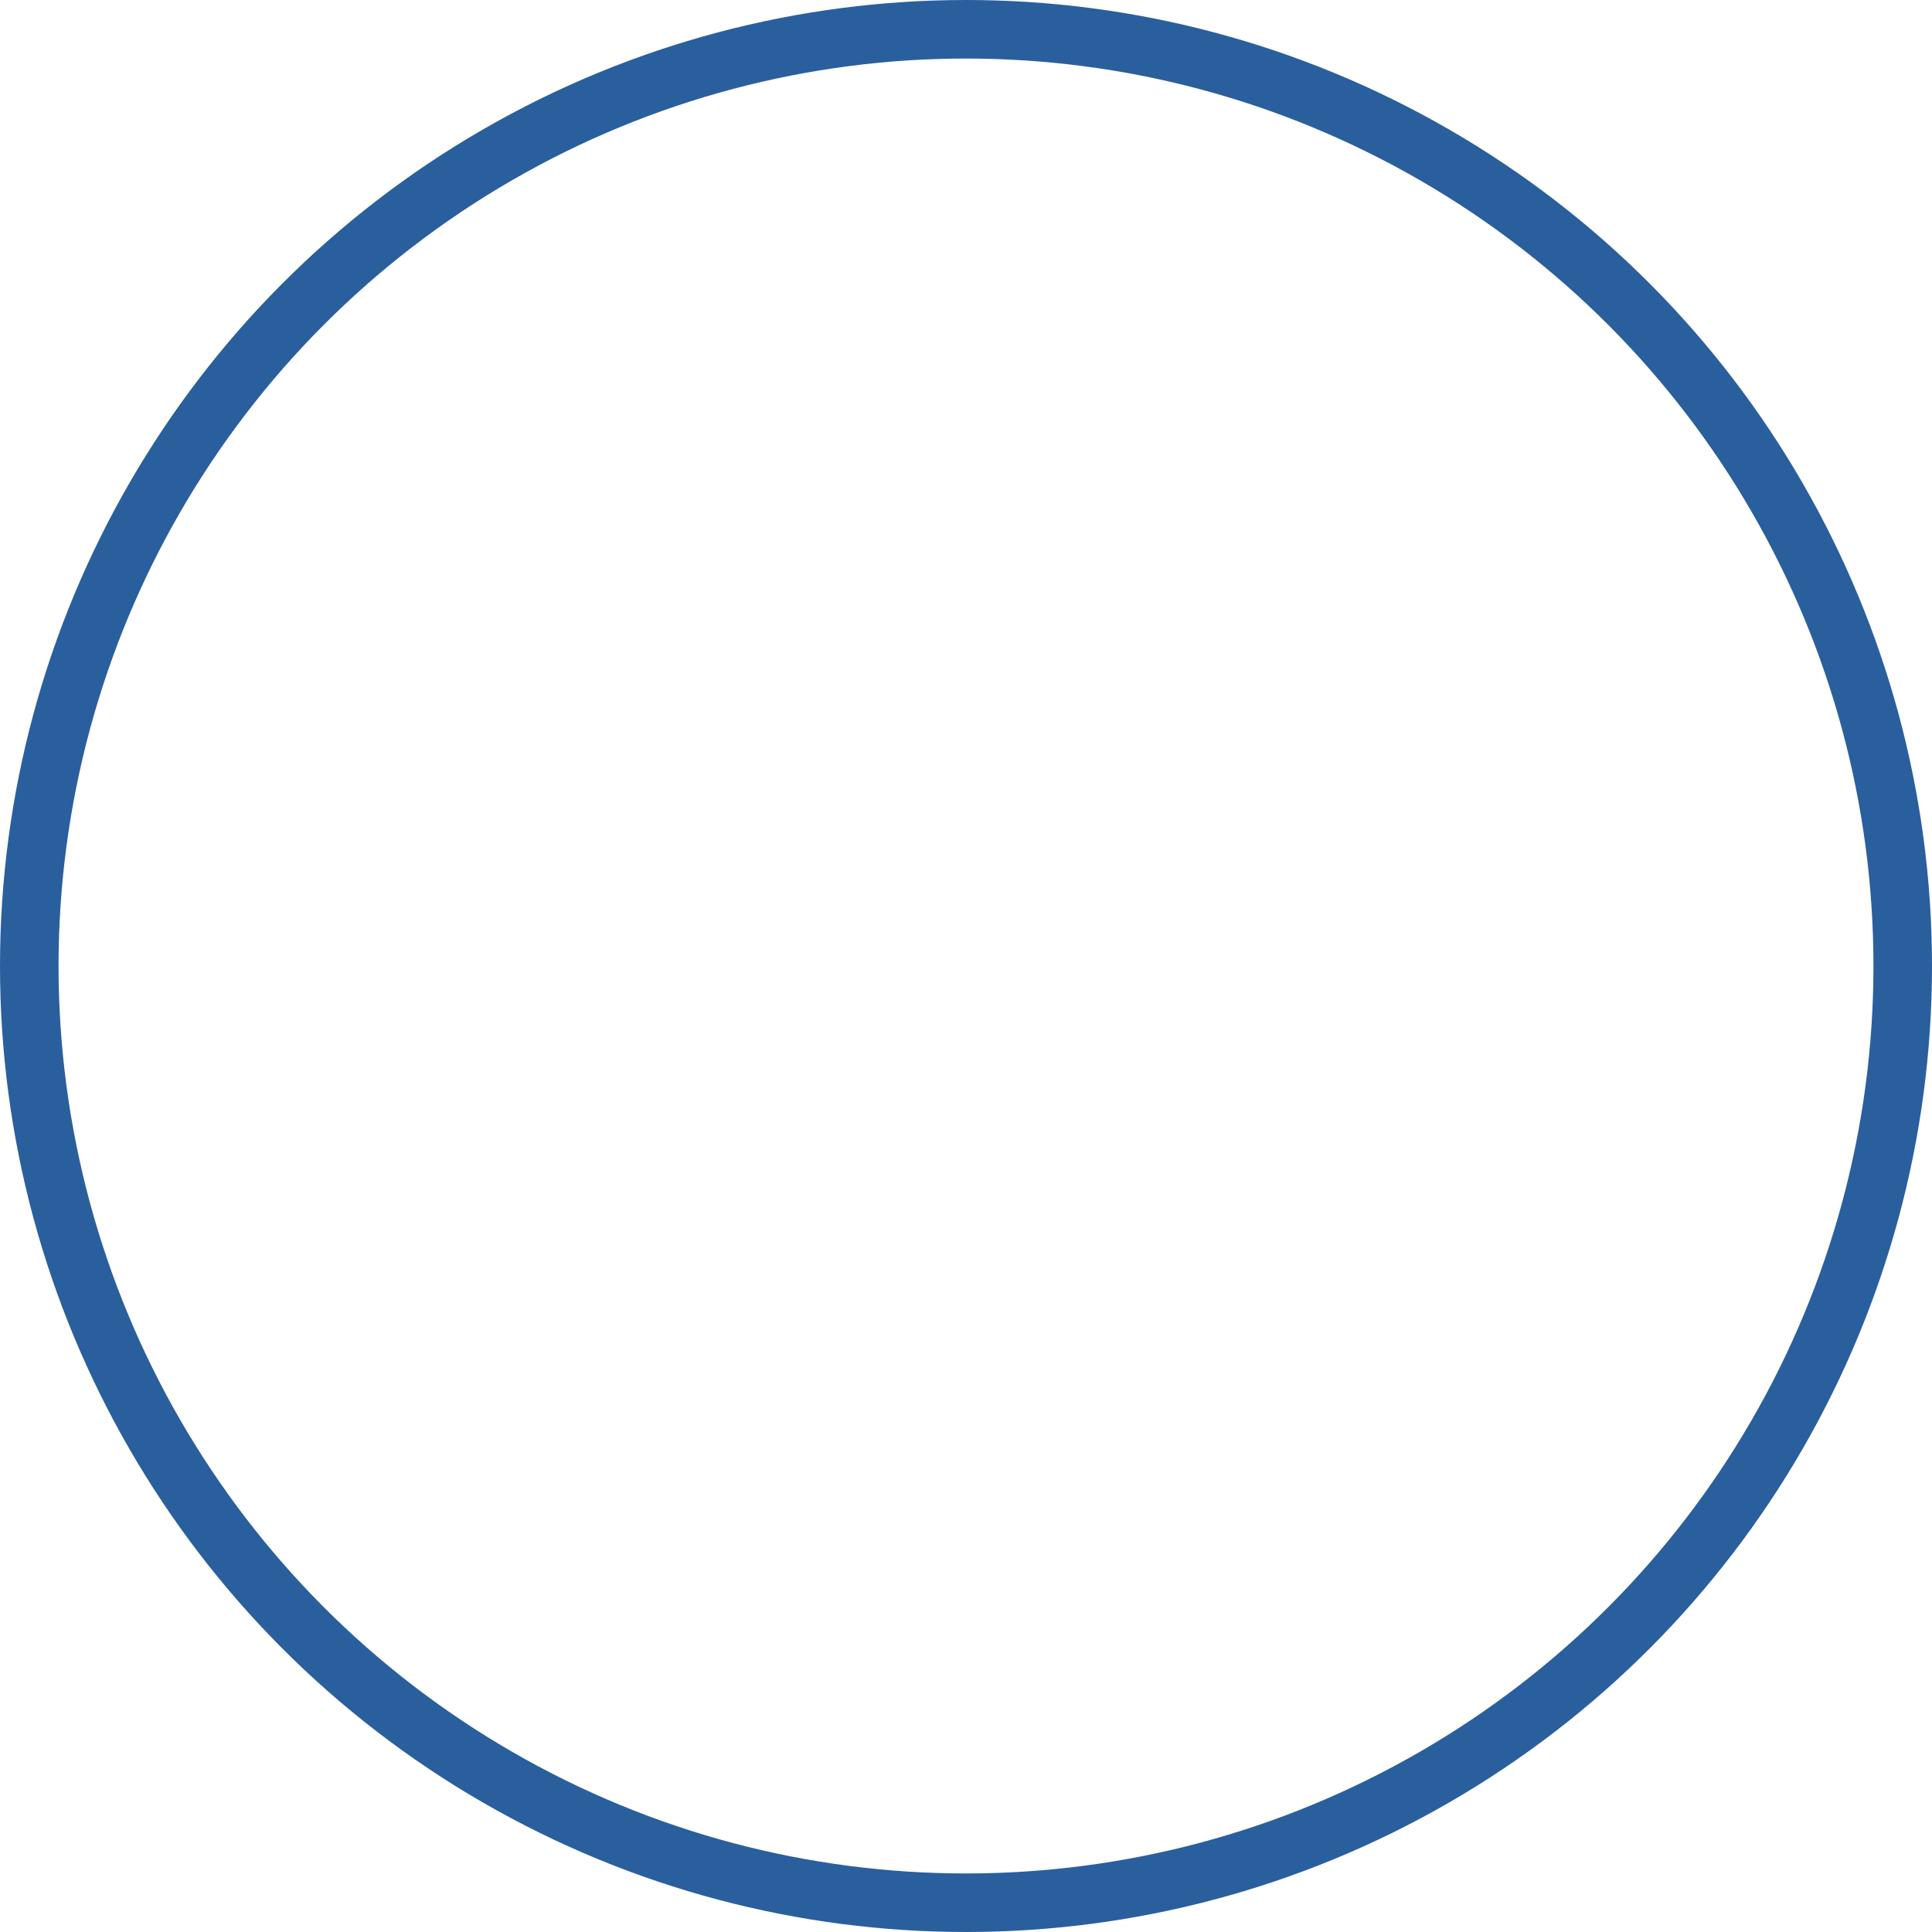 <svg width="33" height="33" viewBox="0 0 33 33" fill="none" xmlns="http://www.w3.org/2000/svg" xmlns:xlink="http://www.w3.org/1999/xlink">
<circle cx="16.5" cy="16.5" r="16" fill="url(#pattern0)" stroke="#2A5F9E"/>
<defs>
<pattern id="pattern0" patternContentUnits="objectBoundingBox" width="1" height="1">
<use xlink:href="#image0_1_674" transform="translate(0 0.167) scale(0)"/>
</pattern>
 
</defs>
</svg>

